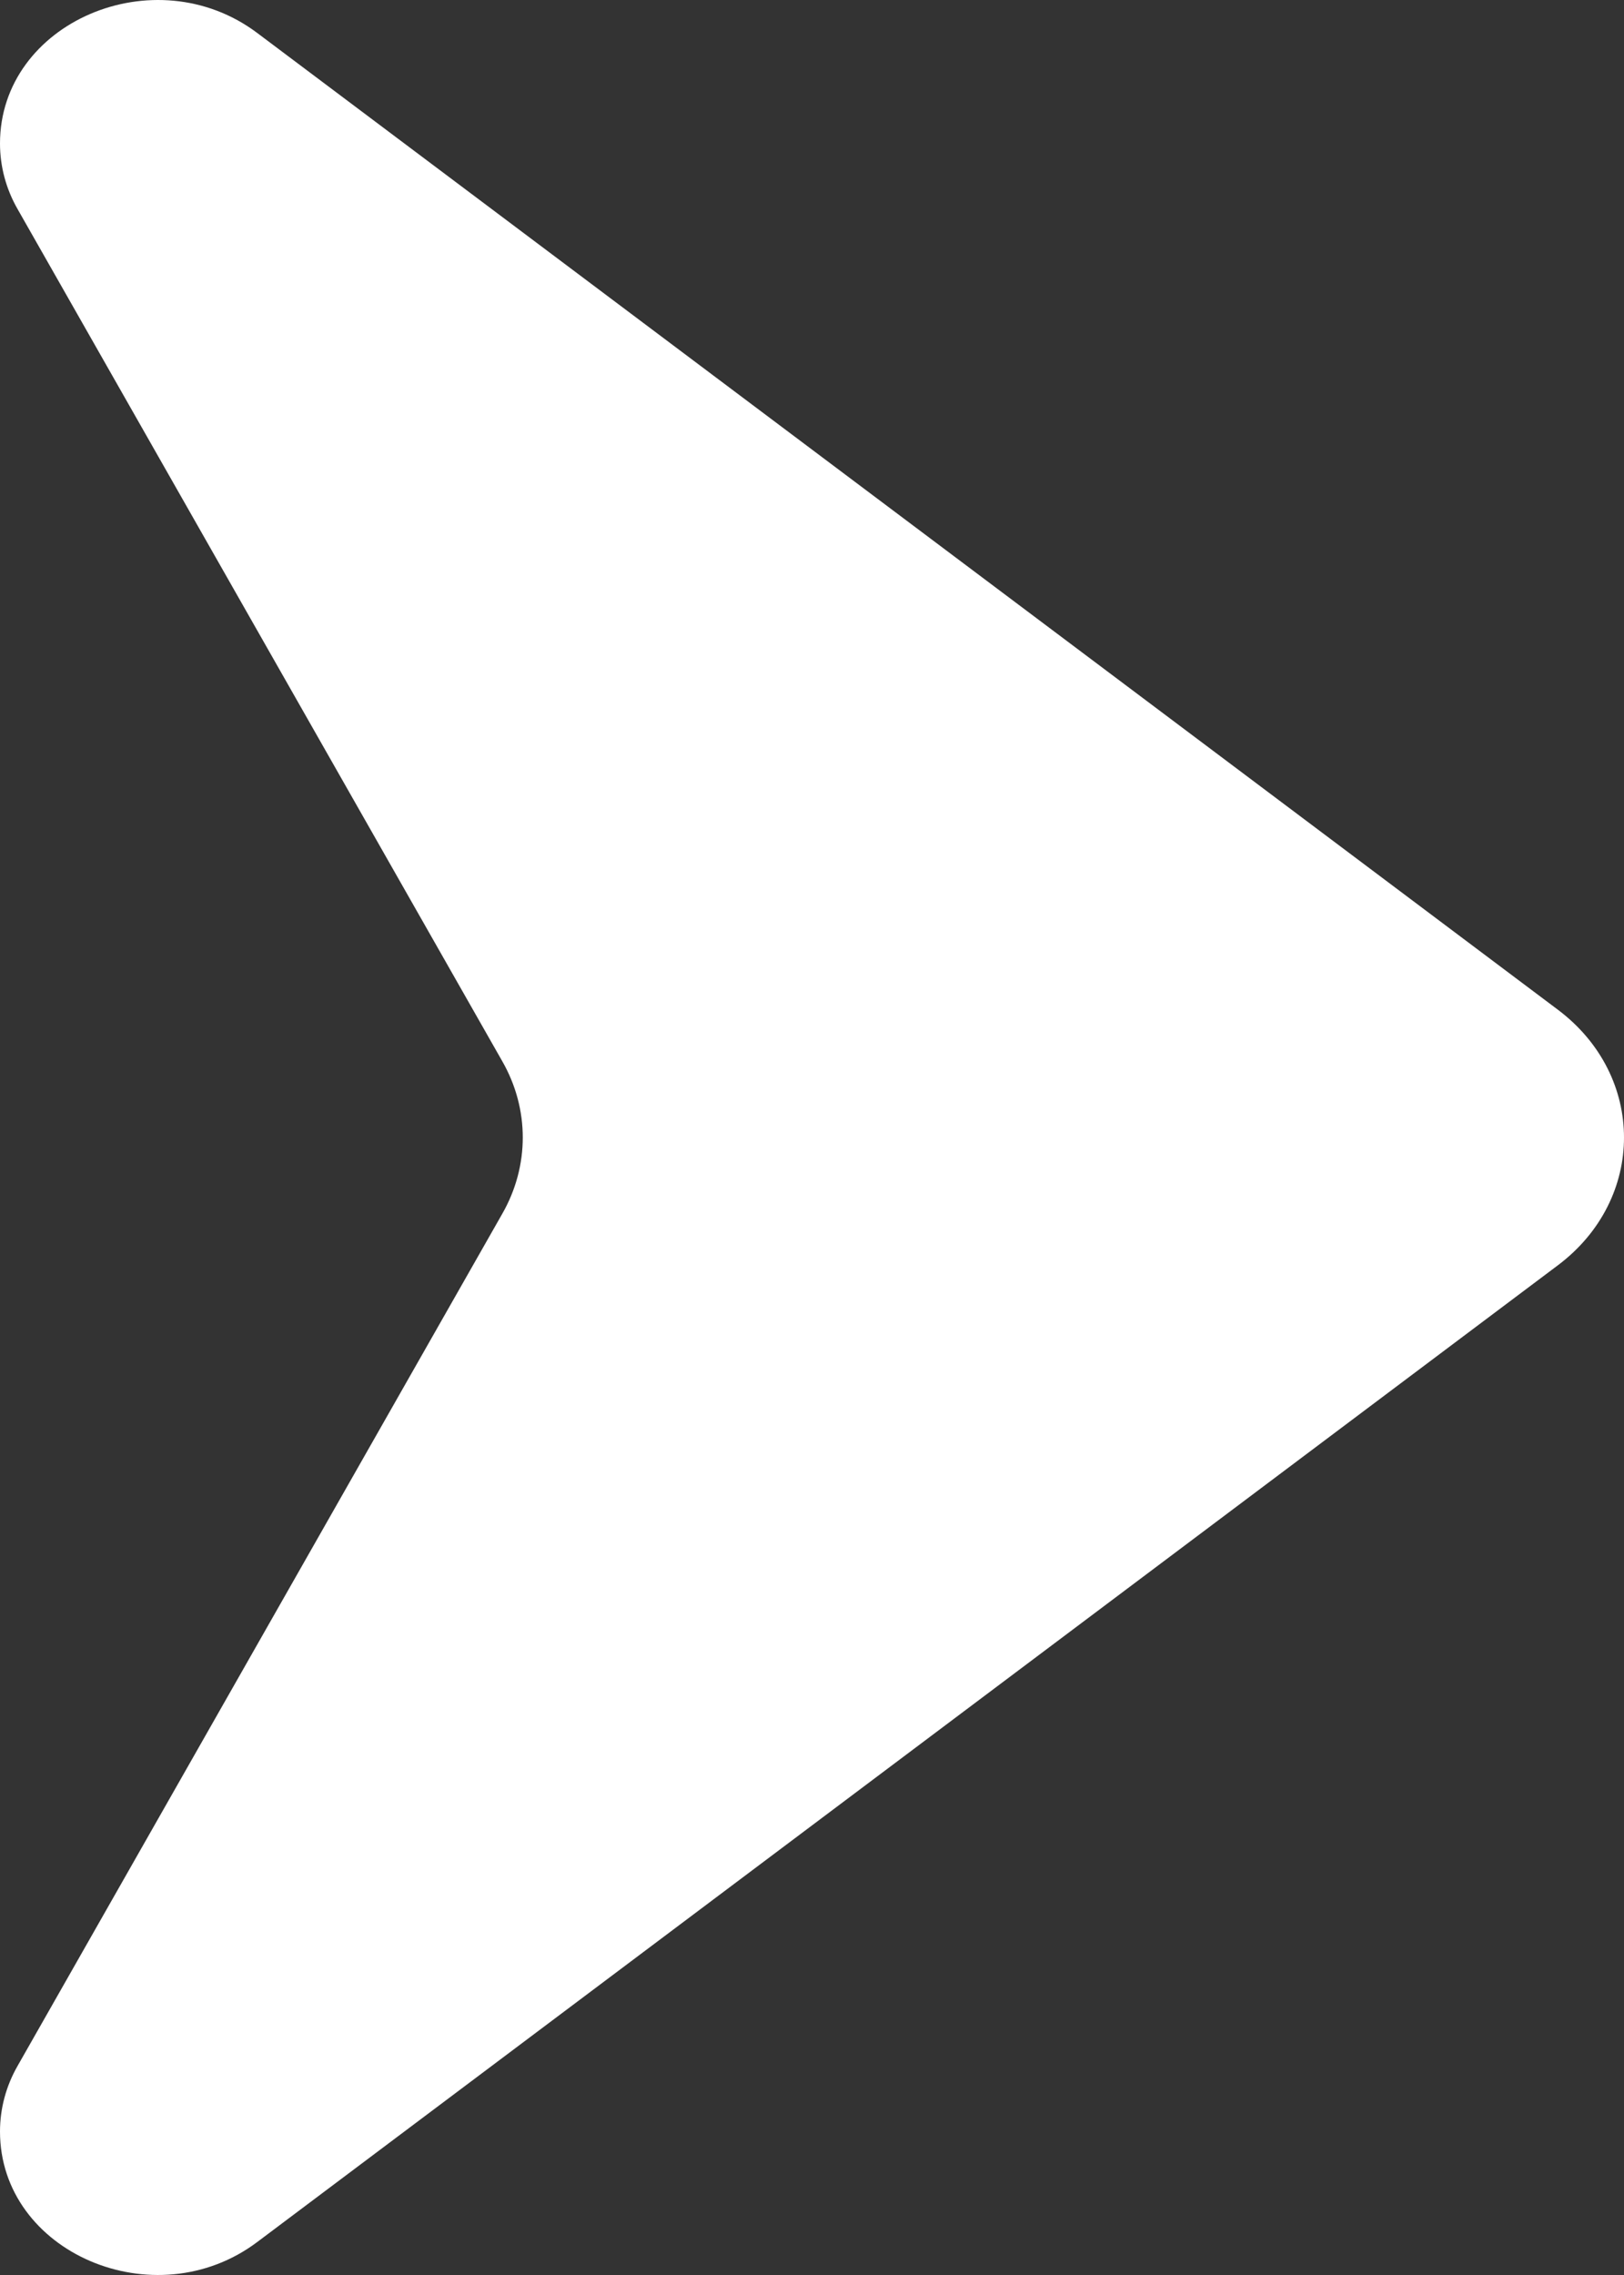 <svg width="10" height="14" viewBox="0 0 10 14" fill="none" xmlns="http://www.w3.org/2000/svg">
<rect x="0" y="0" width="10" height="14" fill="#333333" stroke="none"/>
<path d="M0 13.117C0 13.862 0.953 14.271 1.584 13.797L9.592 7.787C10.136 7.379 10.136 6.621 9.592 6.213L1.584 0.203C0.953 -0.271 0 0.138 0 0.883C0 1.024 0.037 1.163 0.109 1.288L3.093 6.531C3.261 6.825 3.261 7.175 3.093 7.469L0.109 12.712C0.037 12.837 0 12.976 0 13.117Z" fill="white"/>
</svg>
